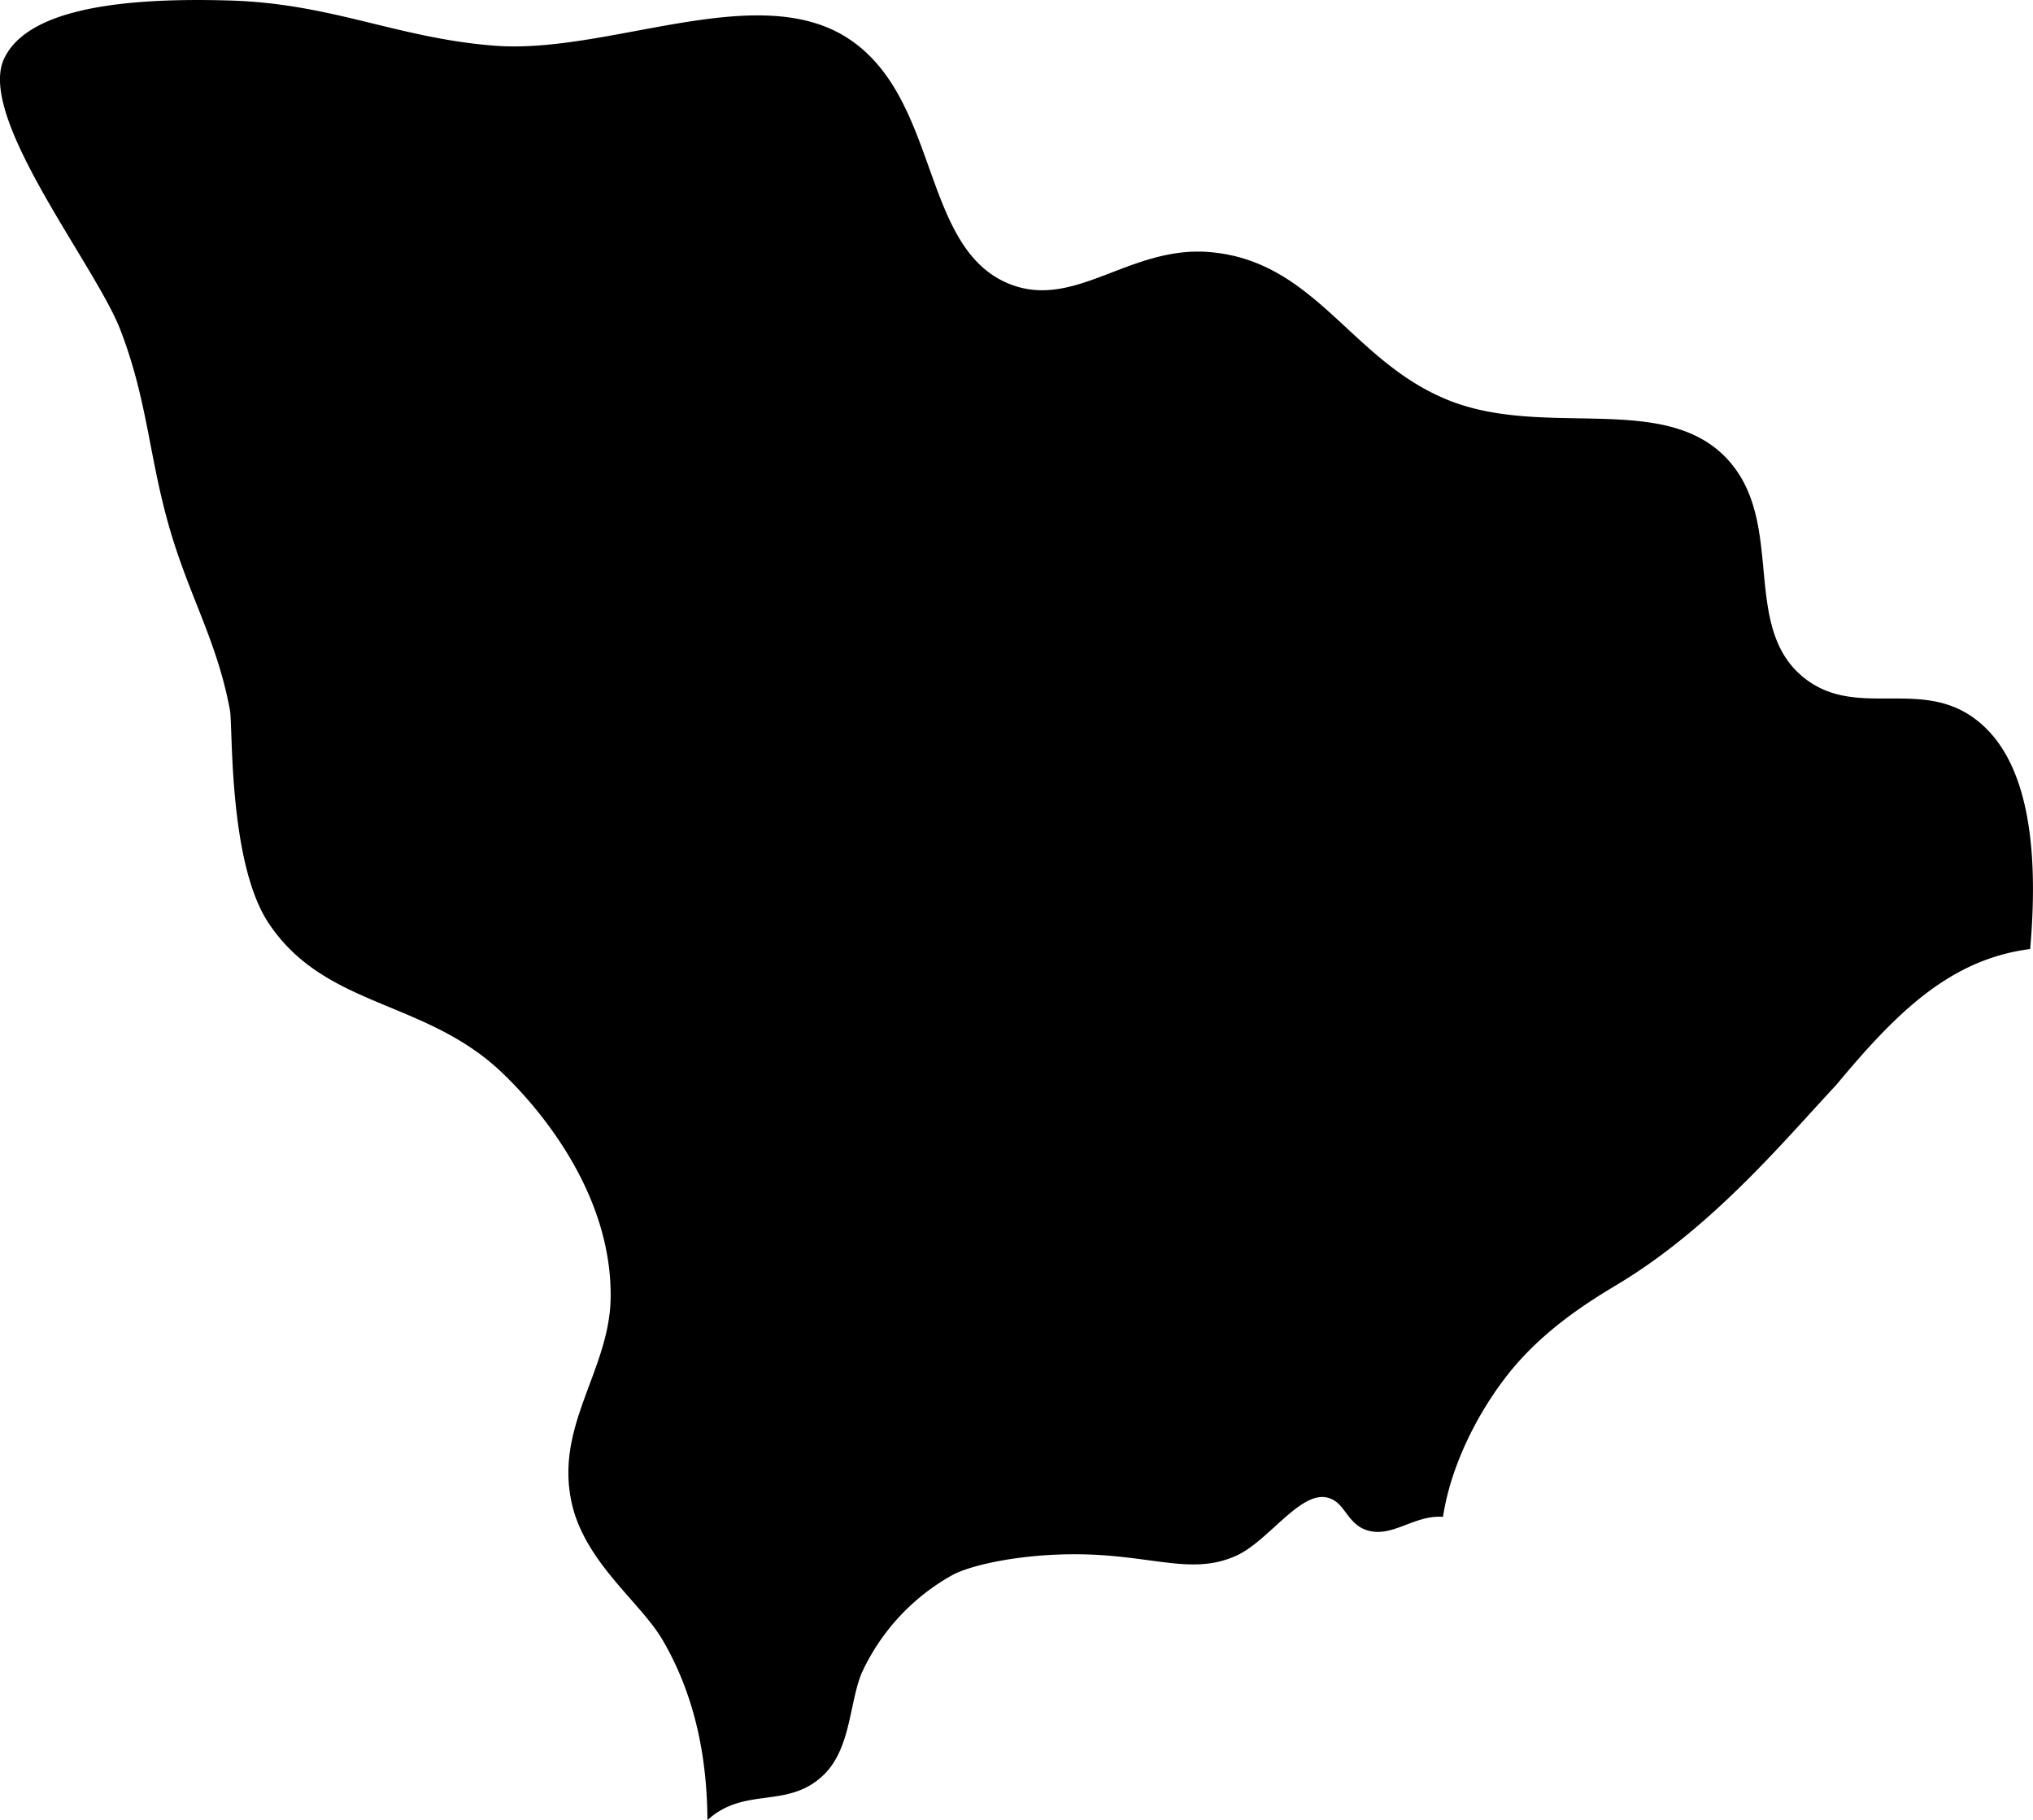 <svg viewBox="0 0 315.08 282.08" xmlns="http://www.w3.org/2000/svg"><path d="m314.64 147.08c-12.38 1.59-20.68 9.79-30 21-8.28 8.88-19.32 22.19-34 31-3.91 2.35-11.42 6.87-17 14-5.06 6.46-8.89 14.61-10 22-4.55-.35-8 3.45-12 2-3-1.11-3.2-4.39-6-5-4.21-.92-9.07 6.75-14 9-5.93 2.7-11.21.7-20 0-11-.88-20.86 1.29-24 3a33.27 33.27 0 0 0 -14 15c-2 4.47-1.69 11.85-6 16-5.59 5.39-12.22 1.69-18 7-.06-10.88-2.39-20.16-7-28-3.37-5.74-11.91-11.91-14-21-2.78-12.1 5.86-20.65 6-32 .2-16.89-12.06-30.34-17-35-11.89-11.21-27.26-9.88-36-23-6.27-9.41-5.54-30.49-6-33-1.91-10.31-5.94-17-9-27-3.57-11.69-3.6-20.6-8-32-3.91-10.08-22.29-32.94-18-42 3.05-6.44 14.08-9.63 35-9 15.89.47 25.92 5.83 41 7 17.72 1.38 40.88-10.45 55-1s11.06 32.64 25 38c10.12 3.89 18.62-6.13 31-5 16.42 1.49 21.79 17 37 23 14.89 5.89 33.28-1.36 43 9 9.26 9.88 2 26.08 12 34 7.94 6.28 17.6.19 26 6 8.18 5.66 10.52 18.65 9 36z"/></svg>